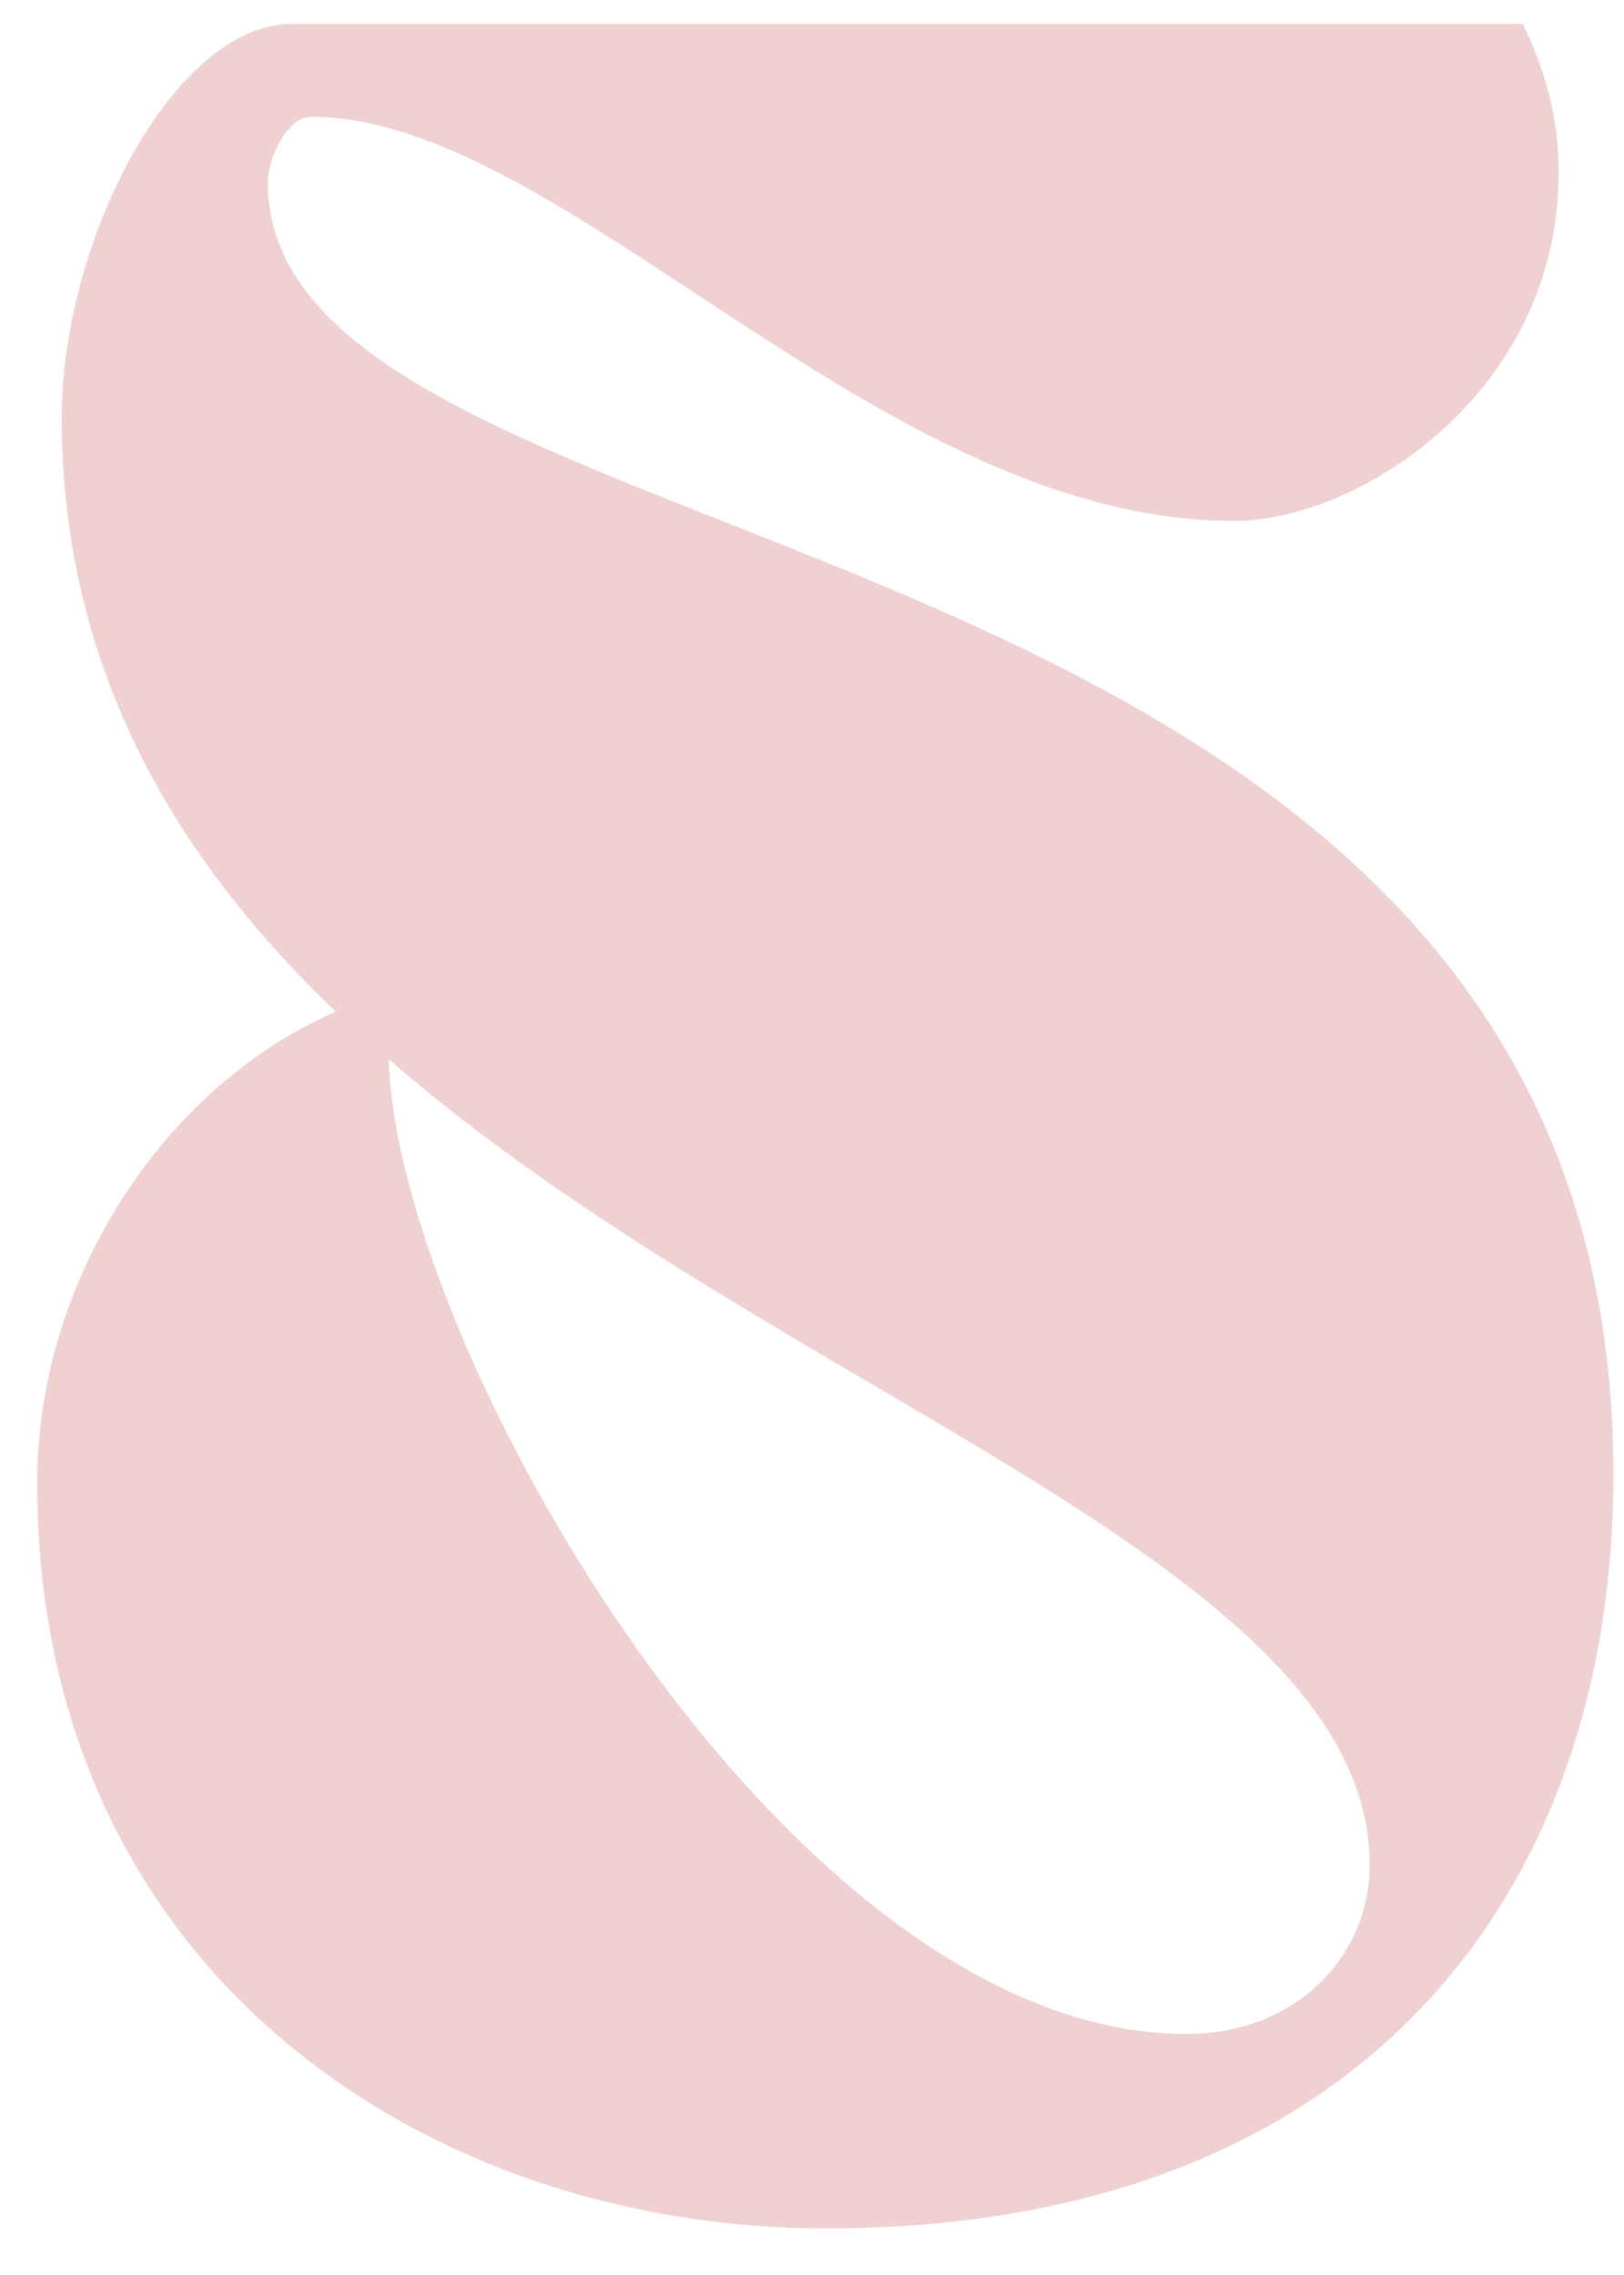 <svg width="25" height="35" viewBox="0 0 25 35" fill="none" xmlns="http://www.w3.org/2000/svg">
<path d="M0.572 22.813C0.572 30.395 6.654 34.319 12.793 34.284C20.91 34.25 24.837 29.196 24.837 22.678C24.837 7.481 4.121 9.078 4.121 2.794C4.121 2.462 4.412 1.797 4.79 1.797C8.69 1.797 13.521 8.014 18.991 8.014C20.94 8.014 23.994 6.019 23.994 2.66C23.994 1.797 23.791 1.098 23.443 0.367H4.499C2.666 0.367 0.95 3.723 0.95 6.418C0.95 10.276 2.696 13.202 5.169 15.564C2.493 16.728 0.572 19.72 0.572 22.813ZM21.085 28.698C21.085 30.094 19.949 31.292 18.263 31.292C12.124 31.292 6.099 20.718 5.984 16.295C11.948 21.483 21.085 24.043 21.085 28.698Z" fill="#EFD1D1"/>
</svg>
